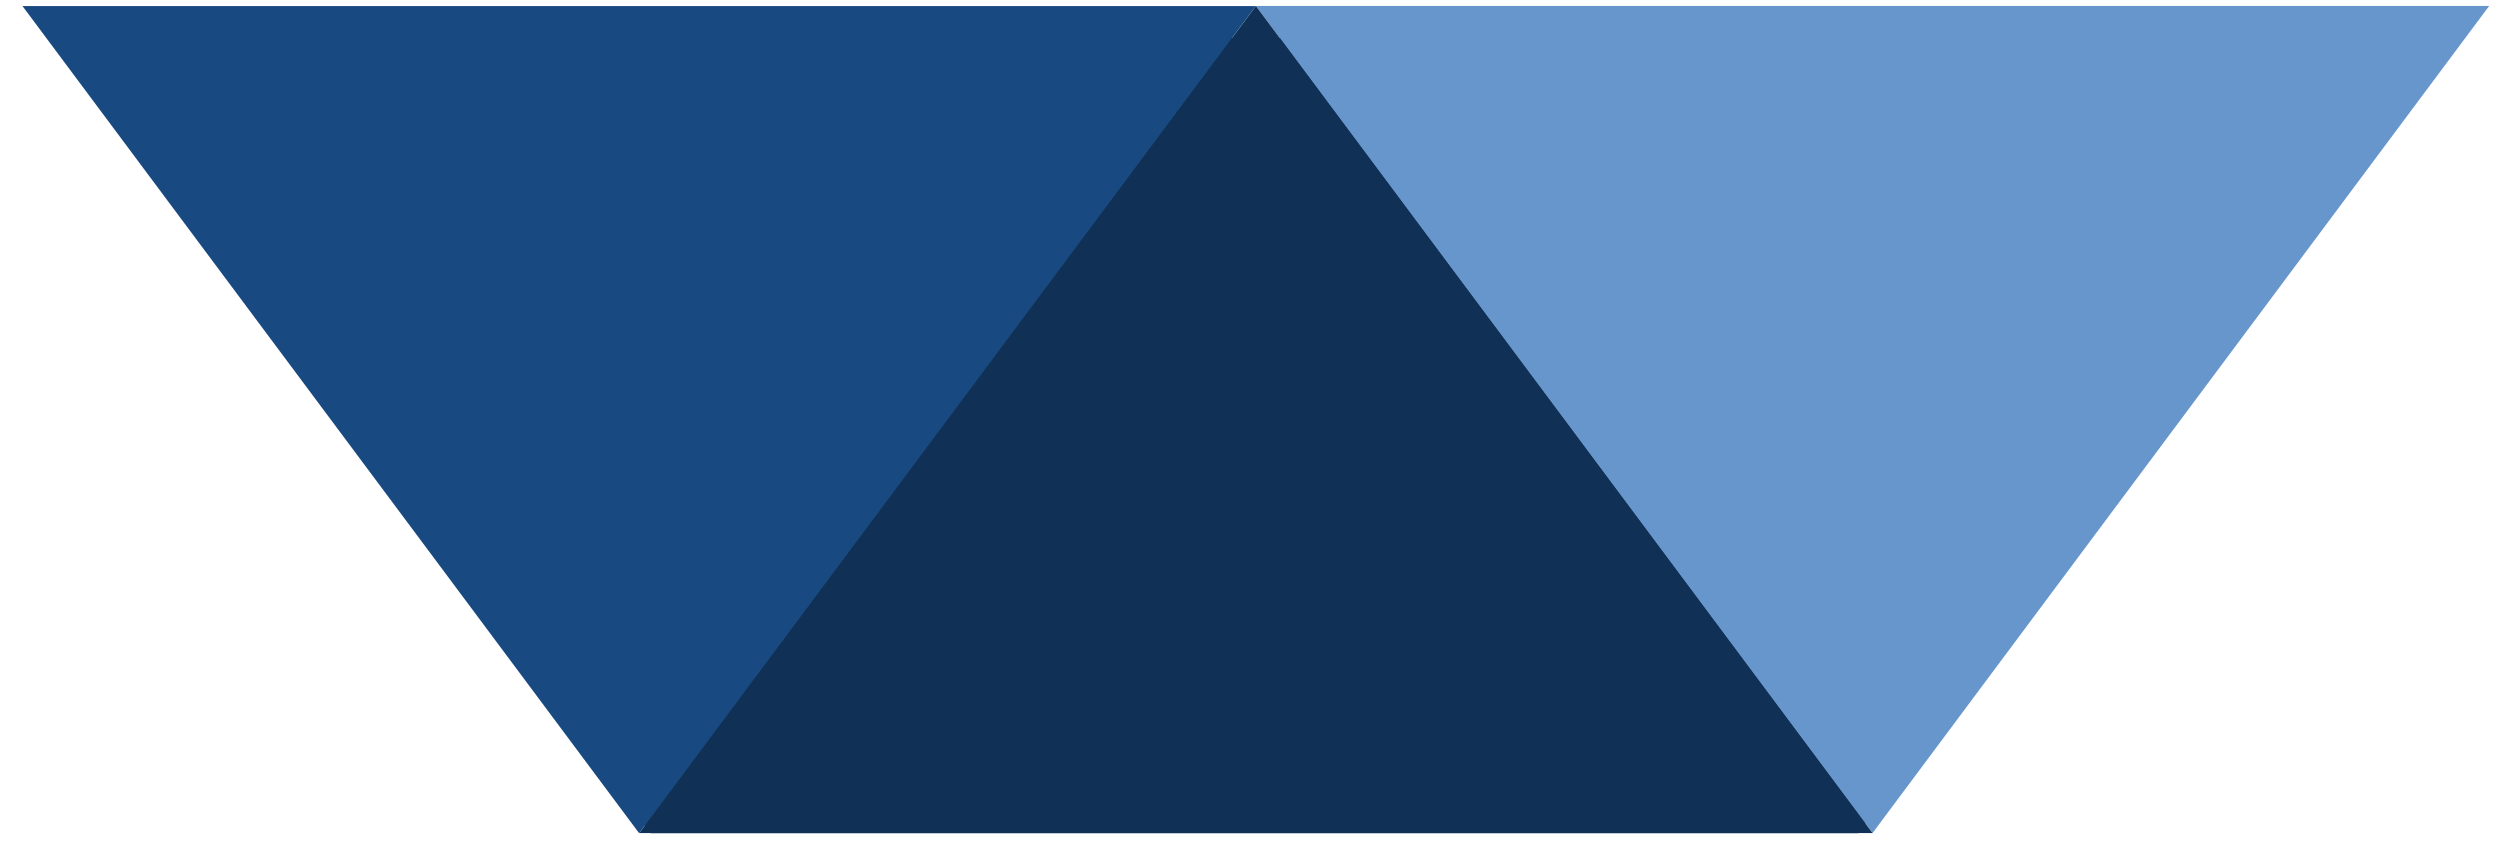 <svg width="95" height="32" viewBox="0 0 95 32" fill="none" xmlns="http://www.w3.org/2000/svg">
<path d="M2.565 1.438L92.878 1.438L70.613 31.662L24.727 31.662L2.565 1.438Z" fill="#103155"/>
<path d="M47.724 0.226L94.588 0.226L71.156 31.657L47.724 0.226Z" fill="#6696CC"/>
<path d="M47.724 0.226L71.156 31.657L24.292 31.657L47.724 0.226Z" fill="#103155"/>
<path d="M47.719 0.231L24.287 31.662L0.855 0.231L47.719 0.231Z" fill="#184980"/>
</svg>
